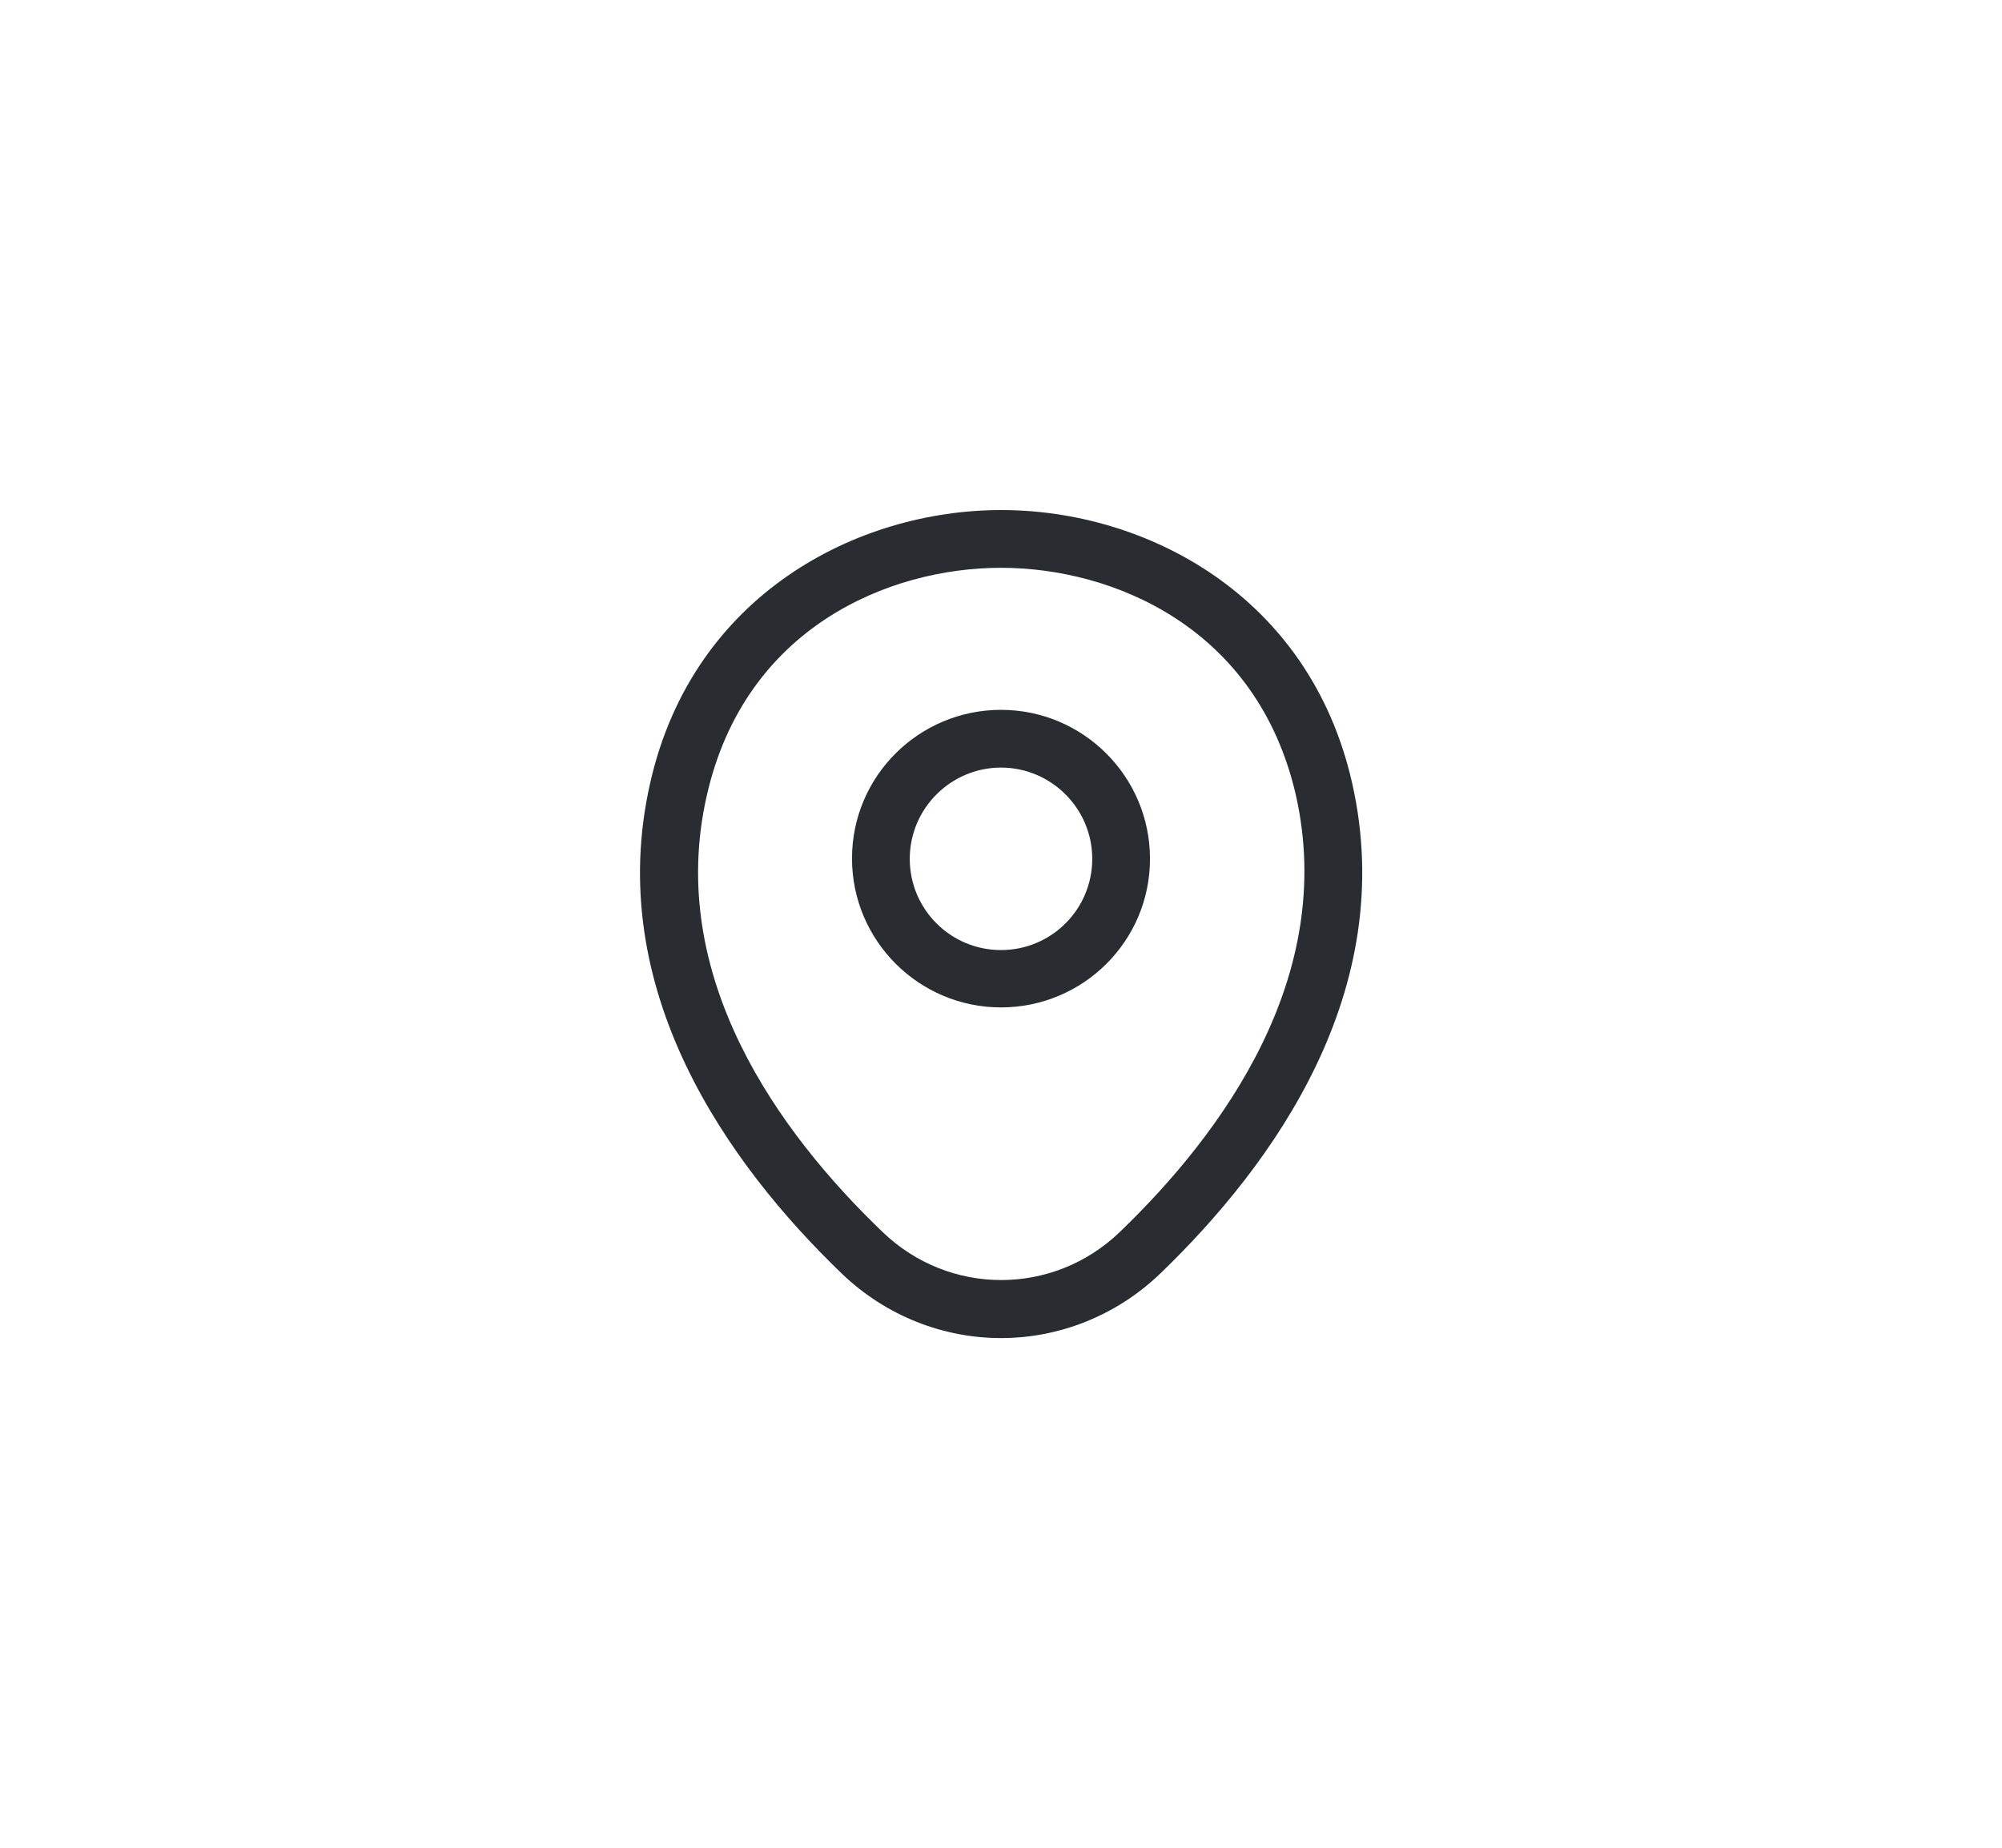 <svg width="52" height="48" viewBox="0 0 52 48" fill="none" xmlns="http://www.w3.org/2000/svg">
<rect width="52" height="48" fill="white"/>
<path d="M26 26.17C23.87 26.17 22.13 24.44 22.13 22.3C22.13 20.16 23.87 18.44 26 18.44C28.13 18.44 29.87 20.17 29.87 22.31C29.87 24.45 28.13 26.17 26 26.17ZM26 19.94C24.7 19.94 23.63 21 23.63 22.31C23.63 23.62 24.69 24.68 26 24.68C27.31 24.68 28.37 23.62 28.37 22.31C28.37 21 27.3 19.94 26 19.94Z" fill="#292D32"/>
<path d="M26 34.76C24.52 34.76 23.03 34.2 21.87 33.09C18.92 30.25 15.66 25.72 16.89 20.33C18 15.44 22.27 13.25 26 13.25C26 13.25 26 13.25 26.01 13.25C29.74 13.25 34.01 15.44 35.12 20.34C36.34 25.73 33.08 30.25 30.13 33.09C28.97 34.2 27.48 34.76 26 34.76ZM26 14.75C23.09 14.75 19.35 16.3 18.36 20.66C17.28 25.37 20.24 29.43 22.92 32C24.65 33.67 27.36 33.67 29.09 32C31.76 29.43 34.72 25.37 33.66 20.66C32.66 16.3 28.91 14.75 26 14.75Z" fill="#292D32"/>
</svg>
